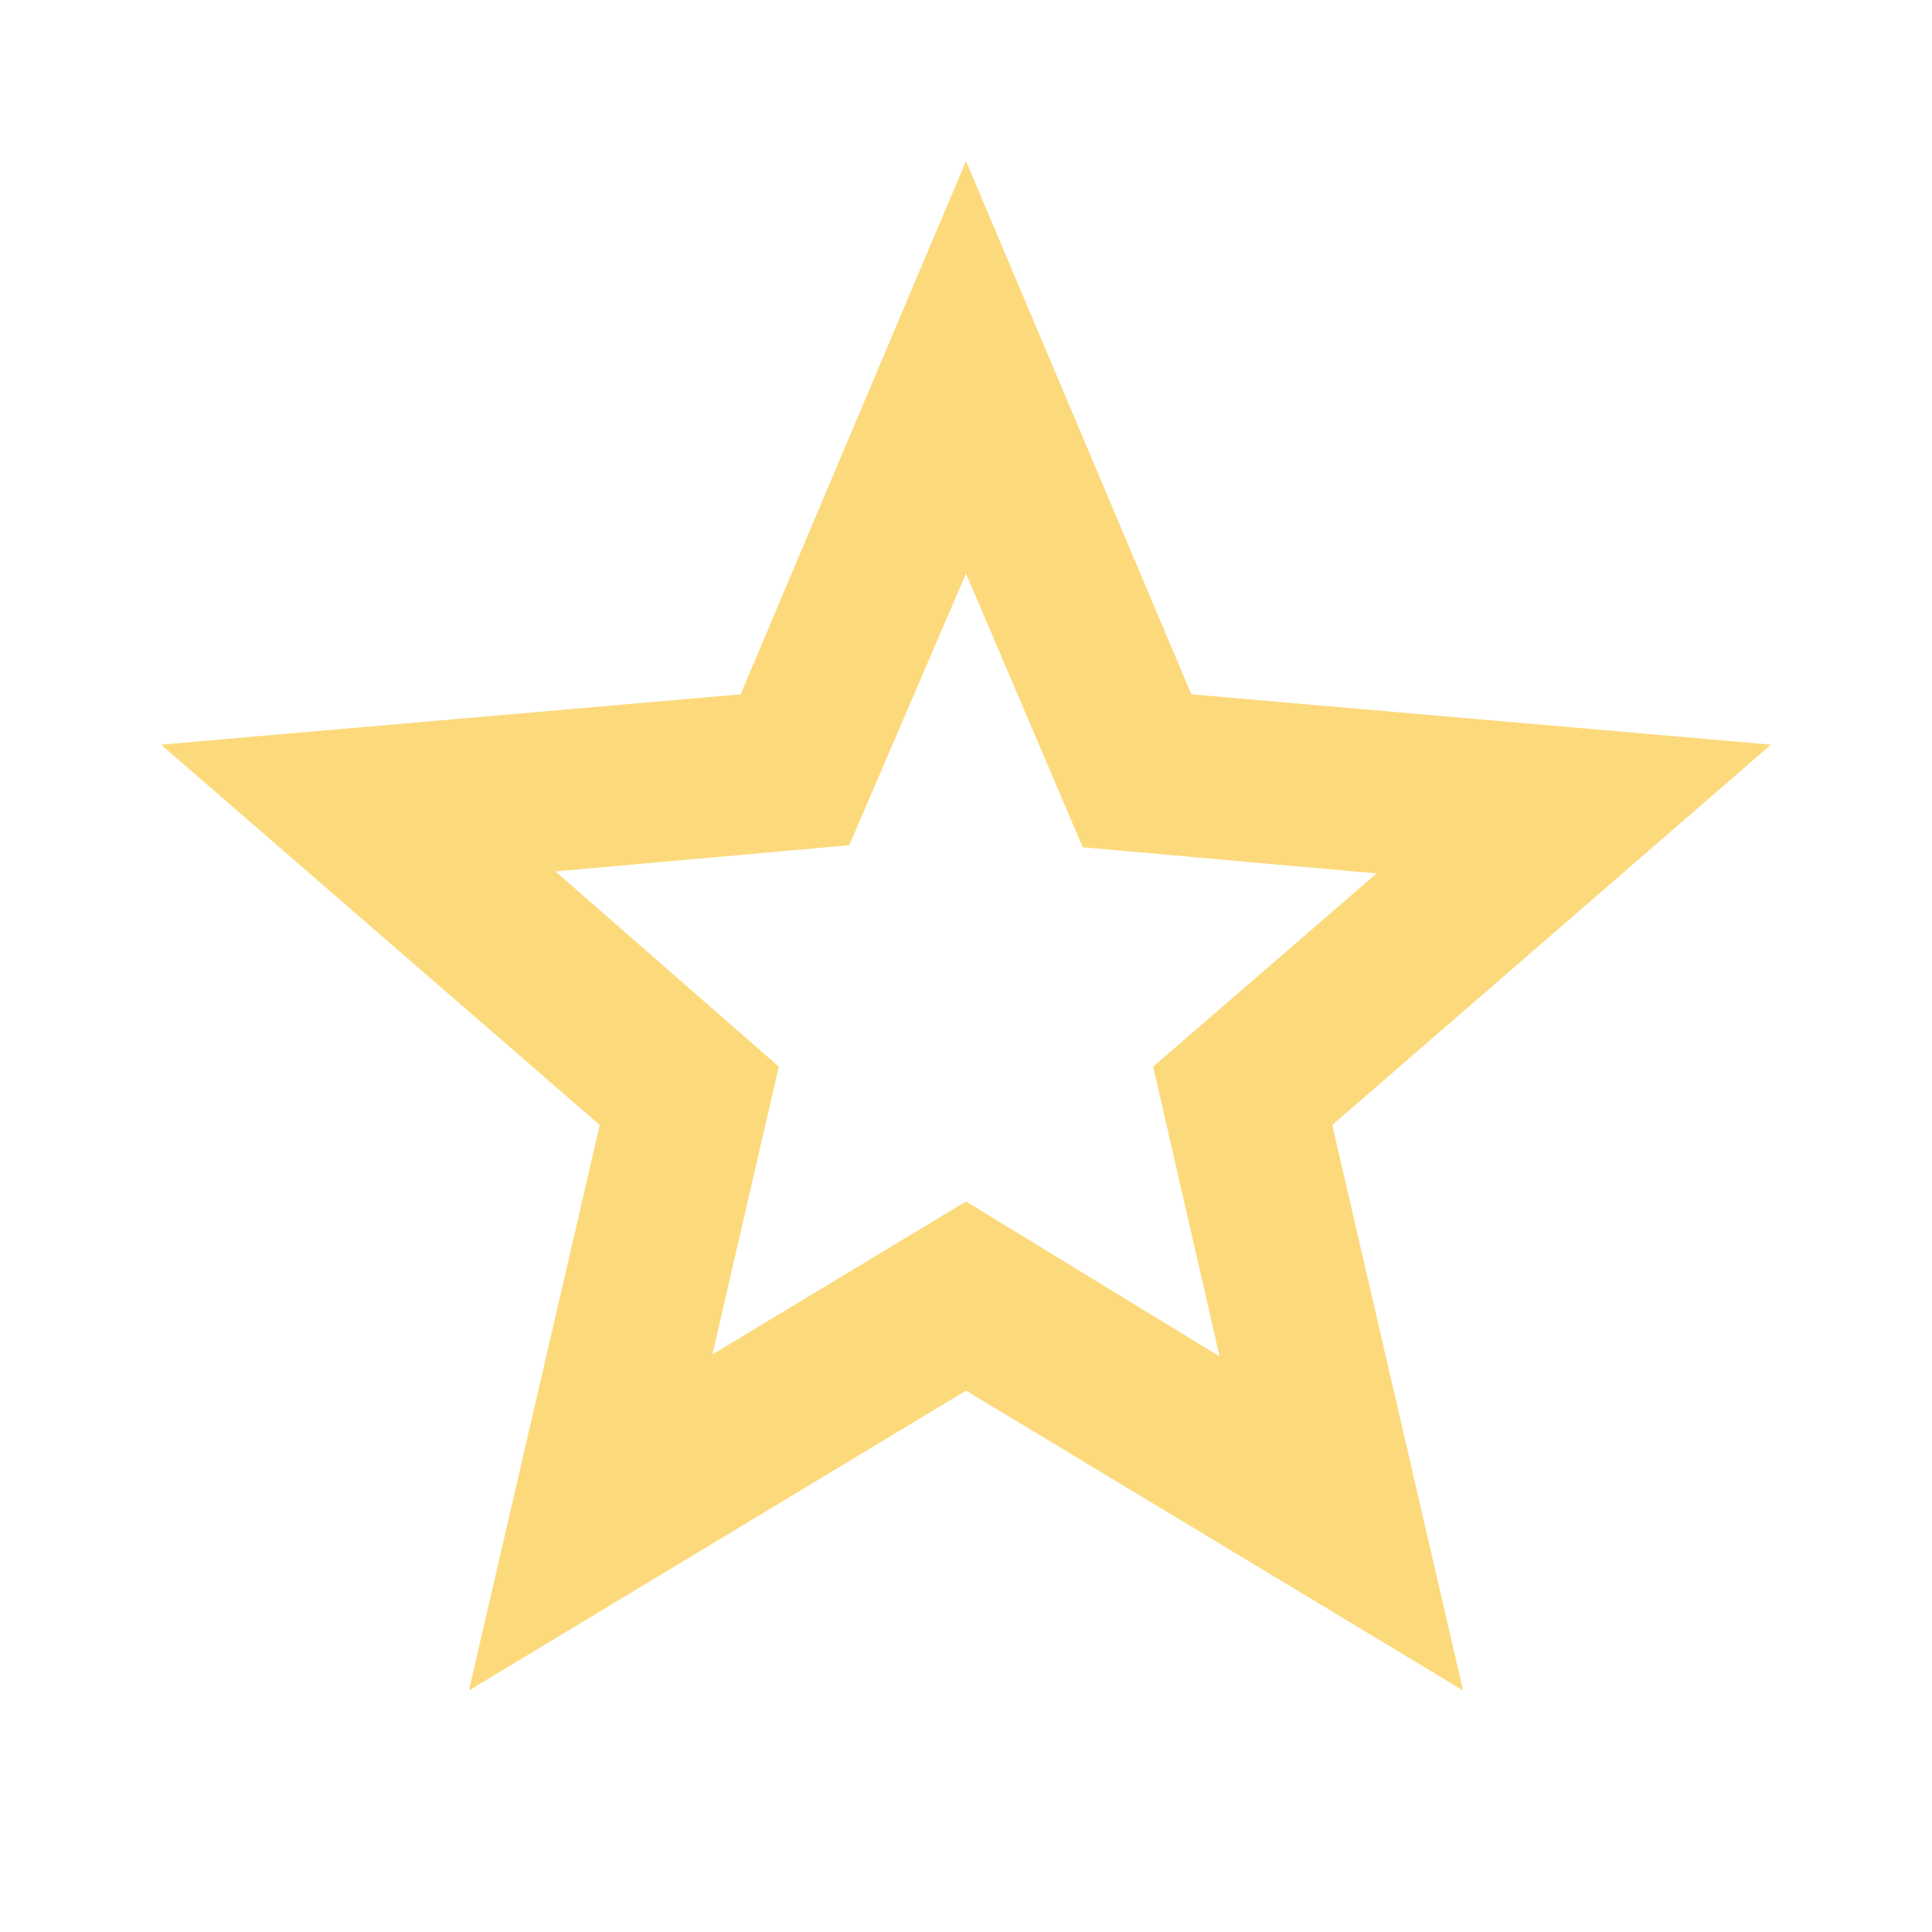 <svg xmlns="http://www.w3.org/2000/svg" height="24px" viewBox="0 -960 960 960" width="24px" fill="#fcda7c"><path d="m354-287 126-76 126 77-33-144 111-96-146-13-58-136-58 135-146 13 111 97-33 143ZM233-120l65-281L80-590l288-25 112-265 112 265 288 25-218 189 65 281-247-149-247 149Zm247-350Z"/></svg>